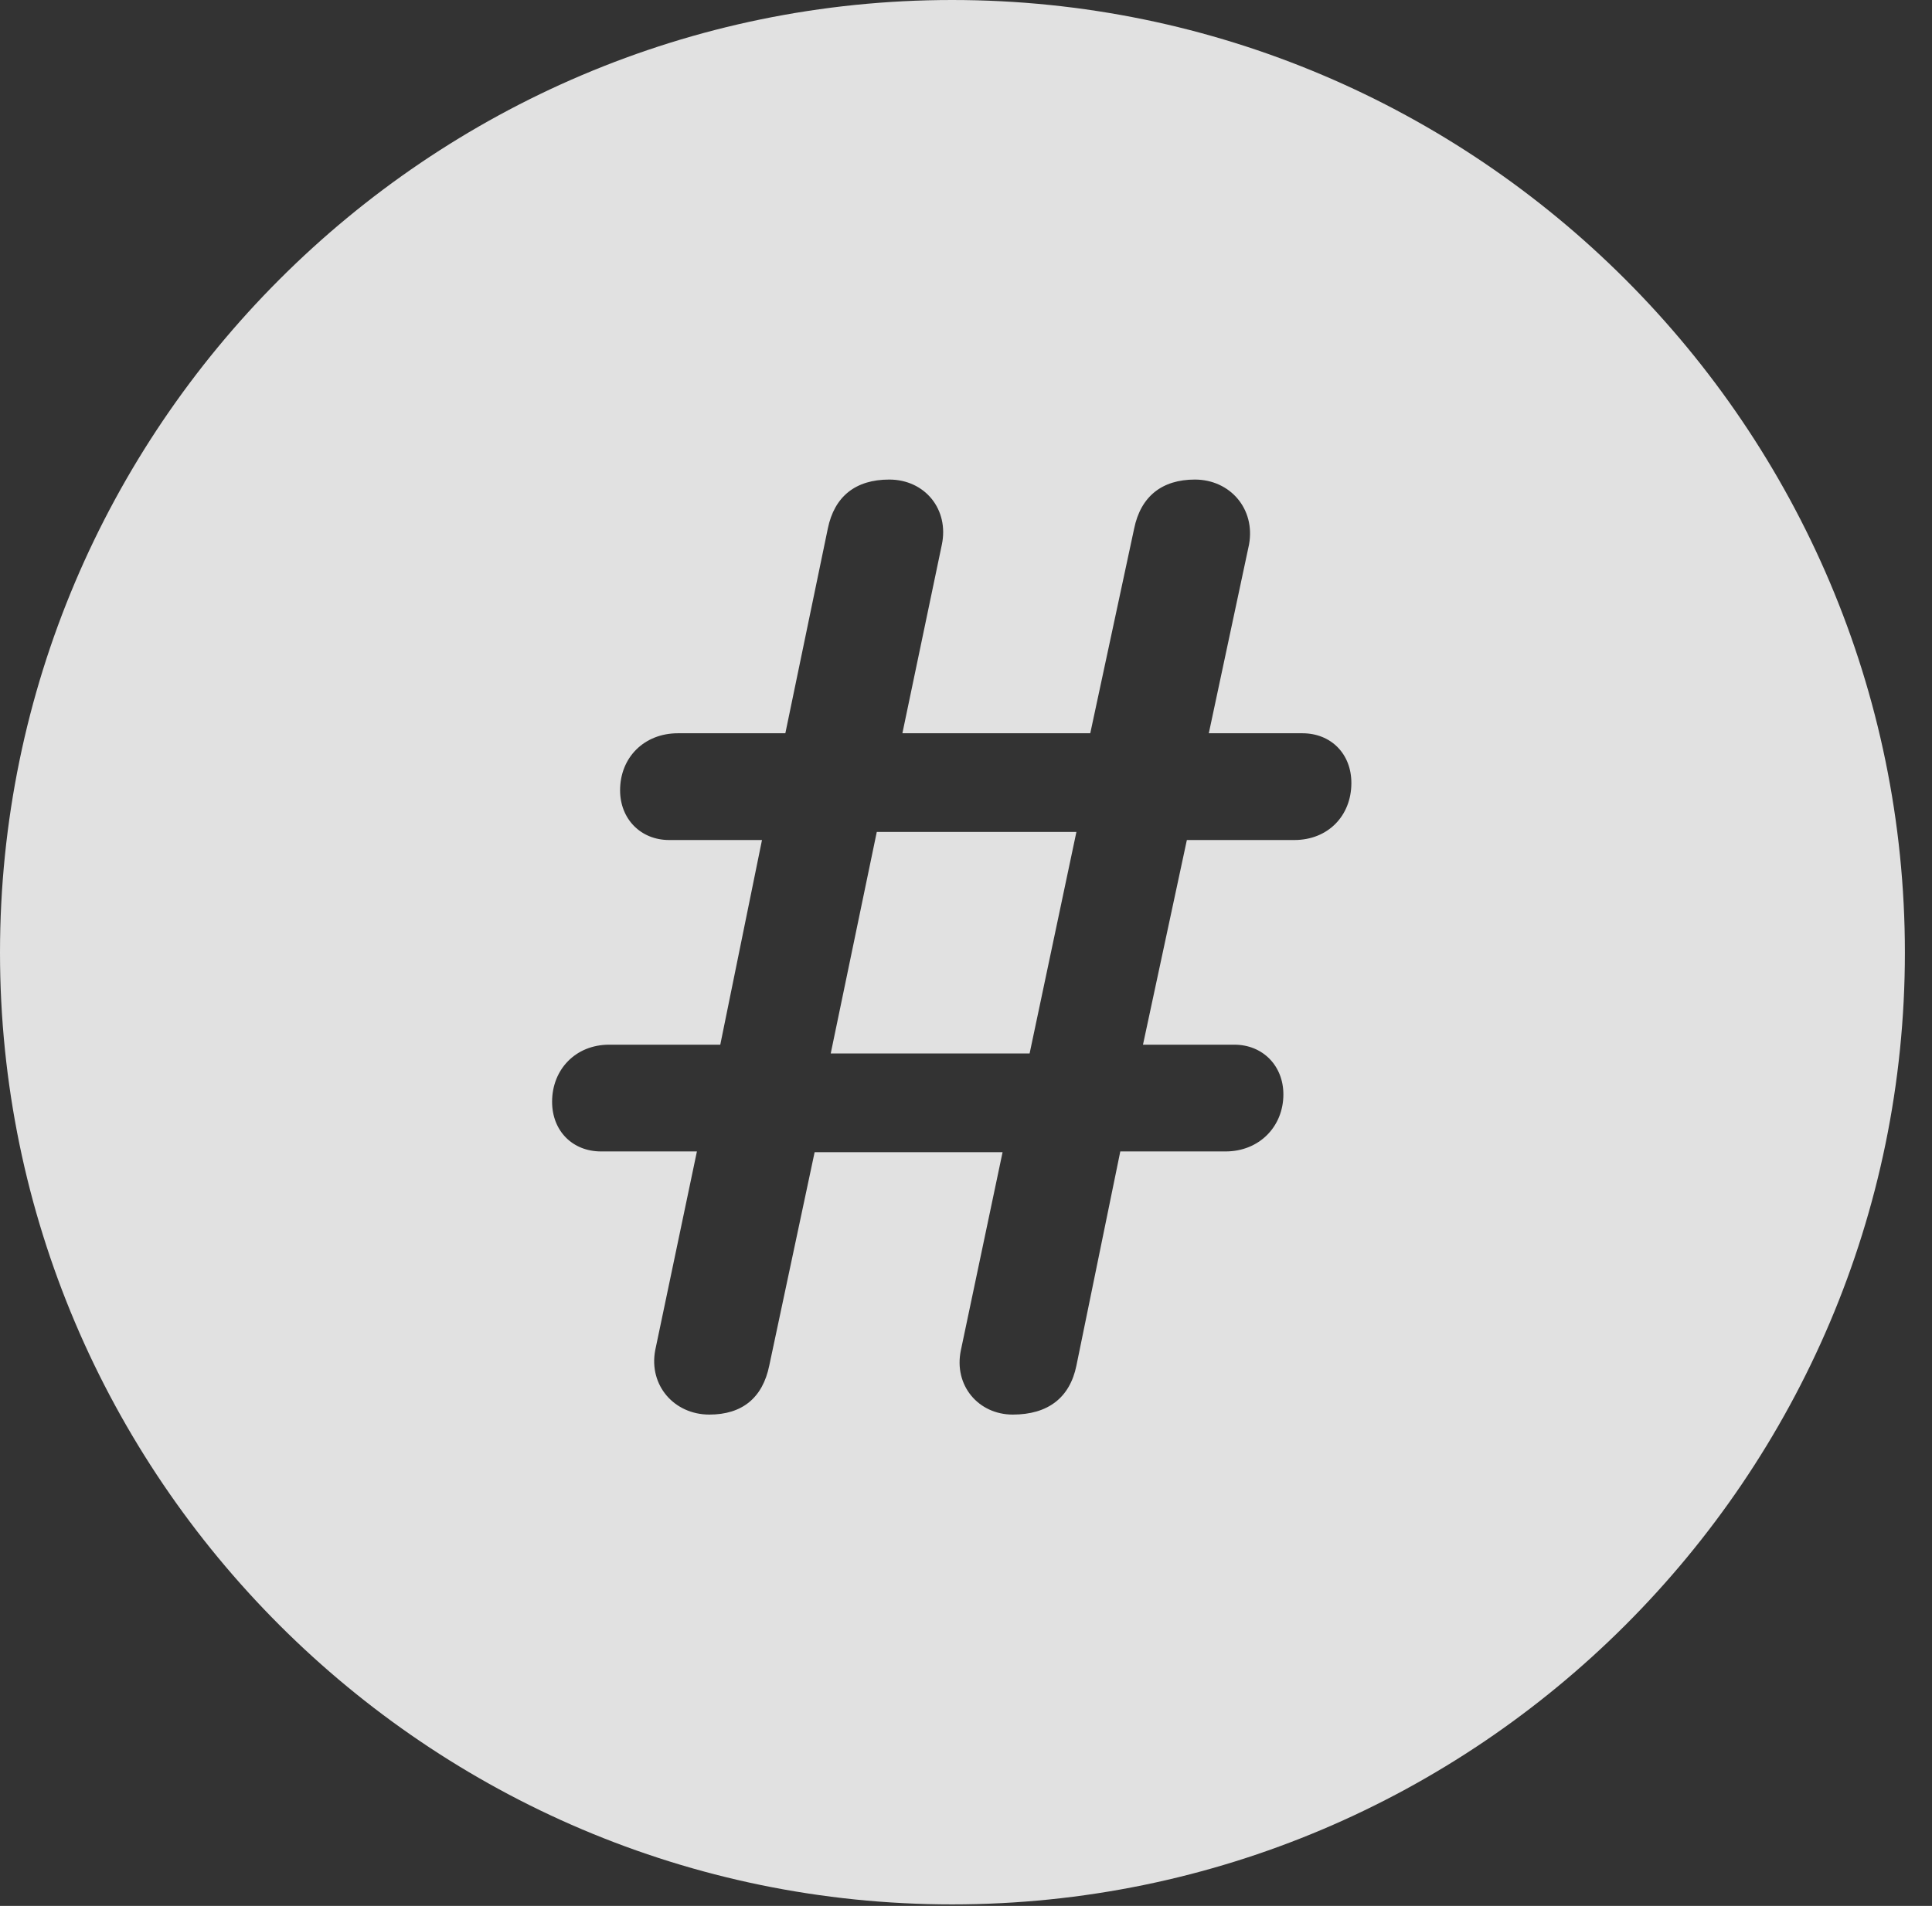 <?xml version="1.0" encoding="UTF-8"?>
<!--Generator: Apple Native CoreSVG 326-->
<!DOCTYPE svg
PUBLIC "-//W3C//DTD SVG 1.1//EN"
       "http://www.w3.org/Graphics/SVG/1.1/DTD/svg11.dtd">
<svg version="1.1" xmlns="http://www.w3.org/2000/svg" xmlns:xlink="http://www.w3.org/1999/xlink" viewBox="0 0 25.801 25.459">
 <rect x="0" y="0" width="25.801" height="25.459" fill="#333333" stroke="none"/>
 <g>
  <rect height="25.459" opacity="0" width="25.801" x="0" y="0"/>
  <path d="M25.439 12.725C25.439 19.727 19.727 25.439 12.715 25.439C5.713 25.439 0 19.727 0 12.725C0 5.713 5.713 0 12.715 0C19.727 0 25.439 5.713 25.439 12.725ZM15.146 7.061L14.56 9.795L12.051 9.795L12.578 7.275C12.676 6.807 12.354 6.406 11.875 6.406C11.426 6.406 11.143 6.631 11.055 7.061L10.488 9.795L9.053 9.795C8.604 9.795 8.281 10.117 8.281 10.557C8.281 10.938 8.555 11.221 8.936 11.221L10.176 11.221L9.619 13.955L8.135 13.955C7.686 13.955 7.373 14.287 7.373 14.717C7.373 15.107 7.646 15.381 8.027 15.381L9.307 15.381L8.75 18.037C8.662 18.506 9.004 18.896 9.473 18.896C9.912 18.896 10.185 18.672 10.273 18.242L10.879 15.391L13.389 15.391L12.832 18.037C12.734 18.506 13.066 18.896 13.525 18.896C13.994 18.896 14.287 18.672 14.375 18.242L14.961 15.381L16.367 15.381C16.816 15.381 17.139 15.049 17.139 14.619C17.139 14.238 16.865 13.955 16.484 13.955L15.264 13.955L15.85 11.221L17.285 11.221C17.734 11.221 18.047 10.898 18.047 10.459C18.047 10.068 17.773 9.795 17.393 9.795L16.143 9.795L16.68 7.275C16.768 6.797 16.426 6.406 15.957 6.406C15.518 6.406 15.234 6.631 15.146 7.061ZM13.75 14.072L11.094 14.072L11.709 11.113L14.375 11.113Z" fill="white" fill-opacity="0.85"/>
 </g>
</svg>
